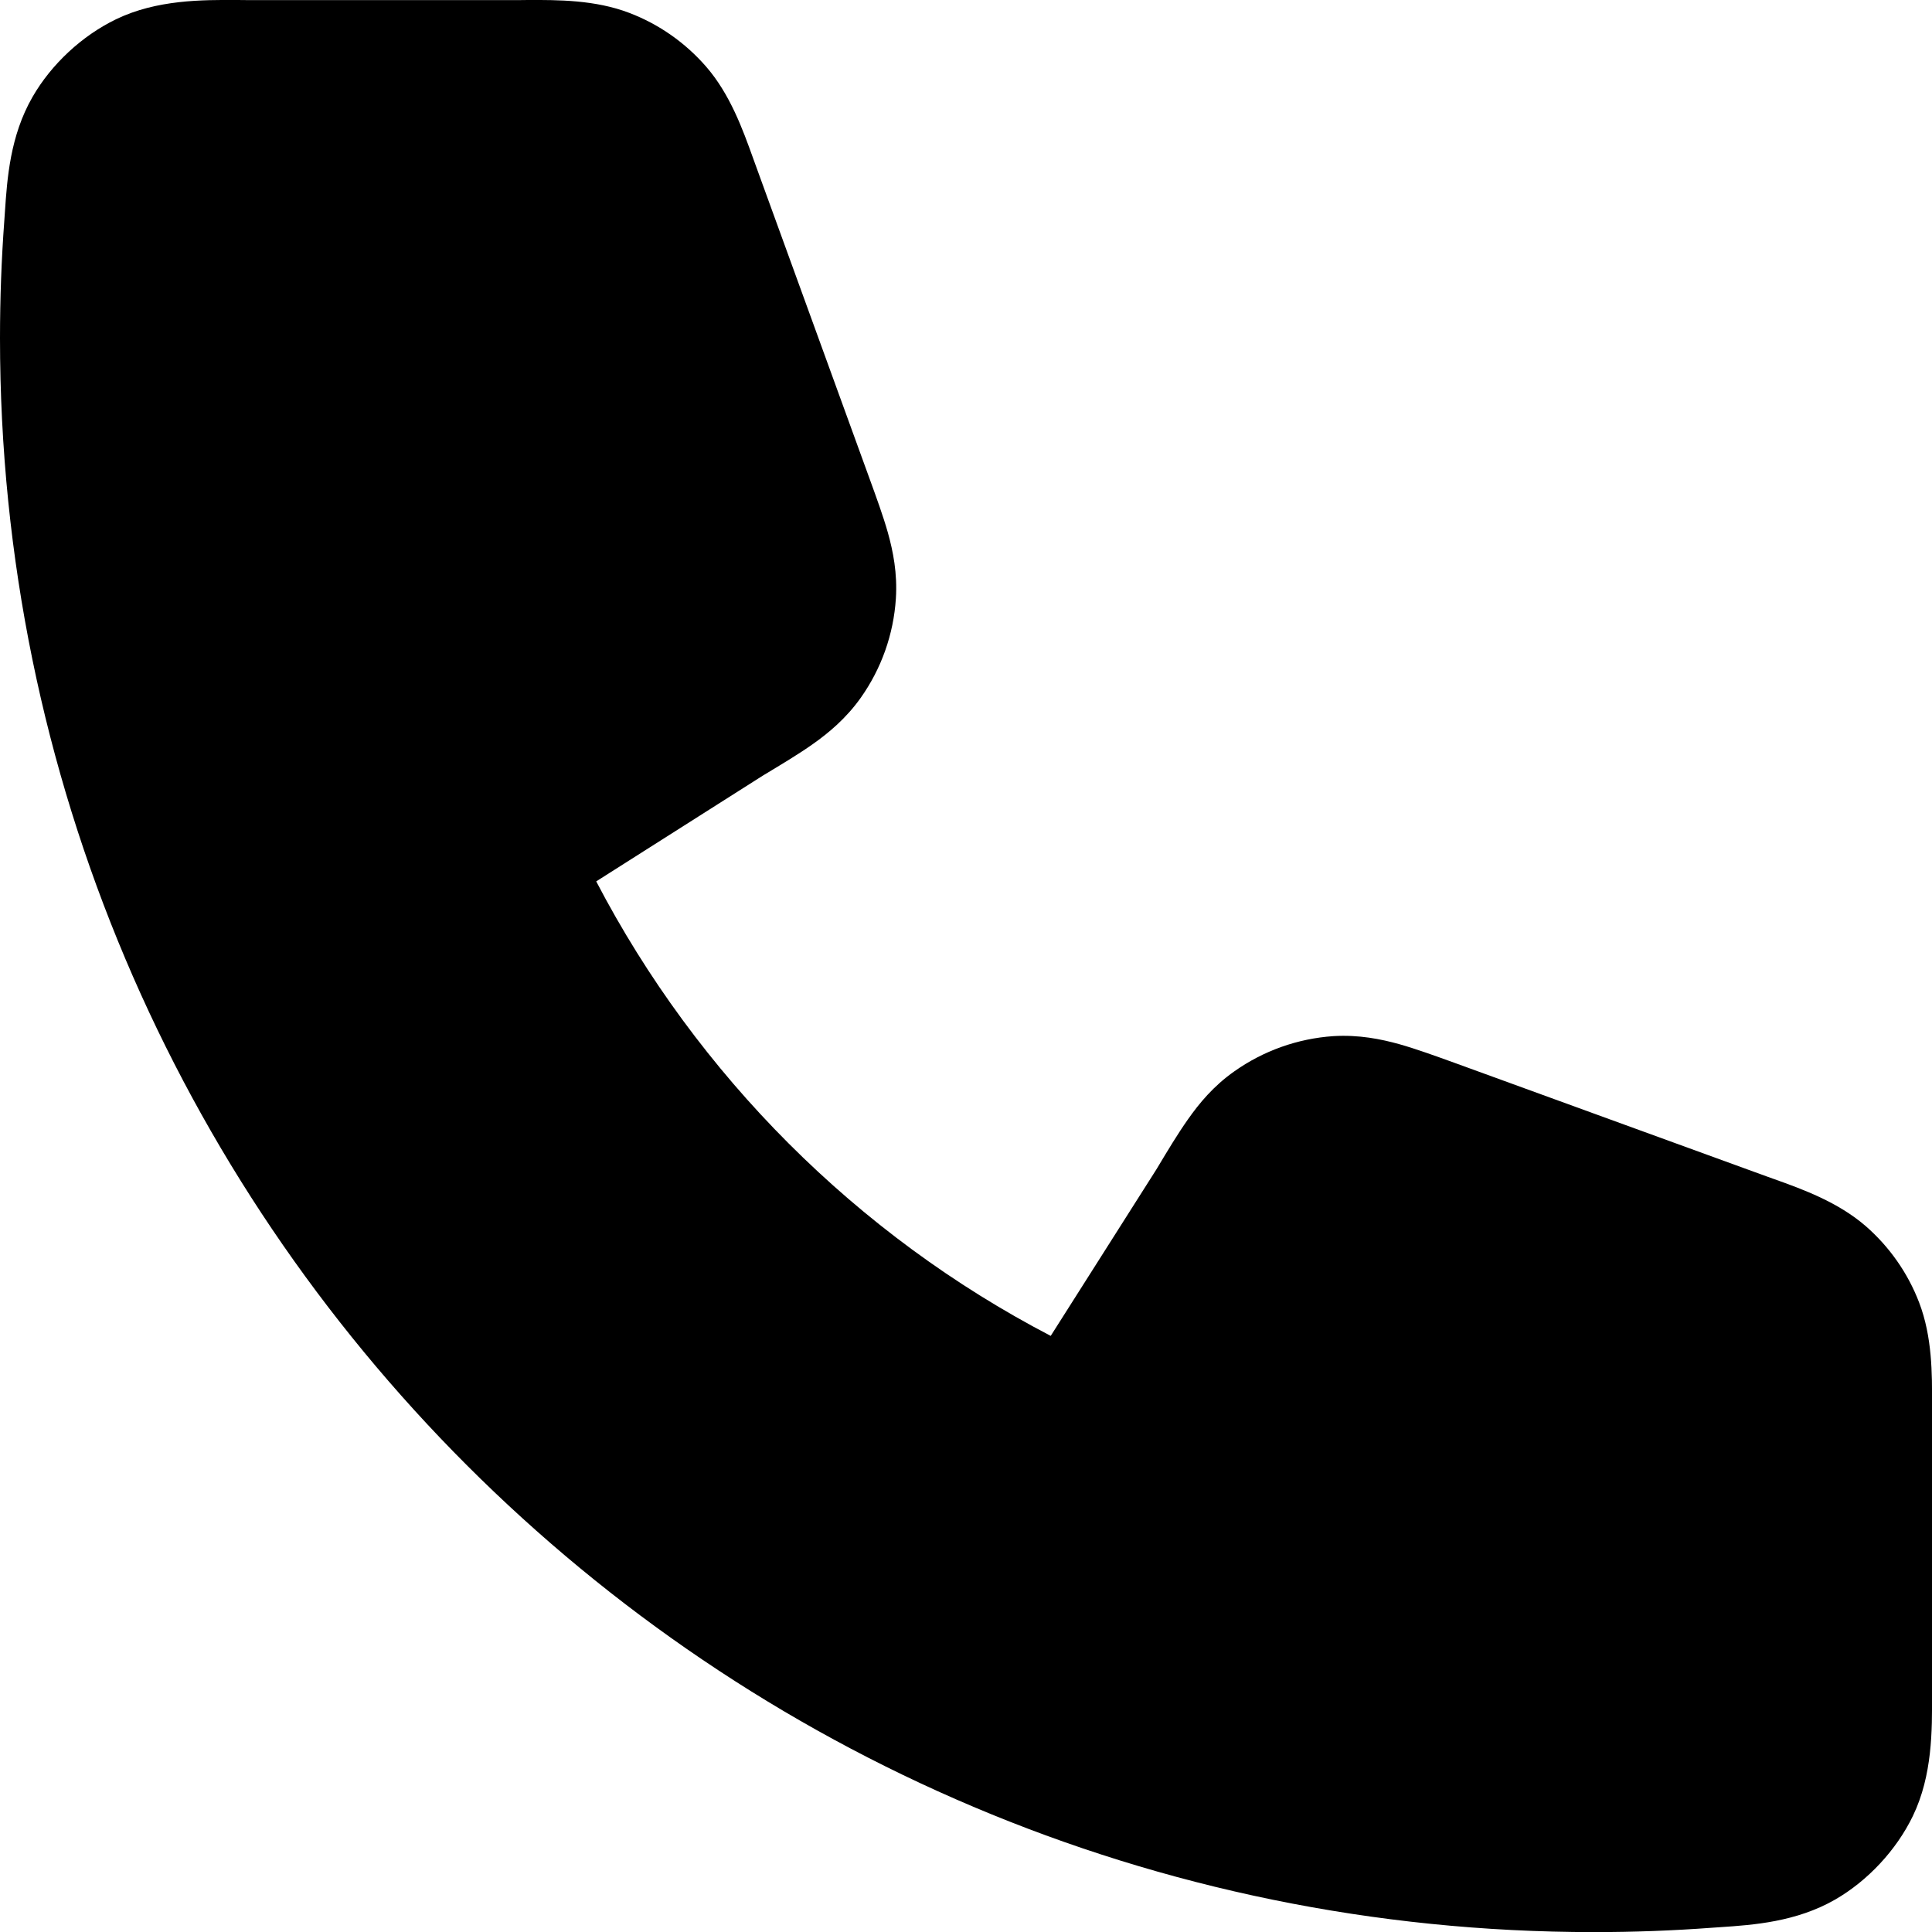 <svg width="20" height="20" viewBox="0 0 20 20" fill="none" xmlns="http://www.w3.org/2000/svg">
<path fill-rule="evenodd" clip-rule="evenodd" d="M2.562 0.001C2.53 0.001 2.496 0.001 2.462 0C2.093 -0.002 1.623 -0.004 1.202 0.199C0.85 0.369 0.532 0.664 0.337 1.003C0.104 1.407 0.074 1.85 0.051 2.192L0.045 2.279C0.015 2.683 0 3.09 0 3.501C0 12.613 7.387 20.001 16.5 20.001C16.911 20.001 17.318 19.986 17.721 19.956L17.809 19.95C18.151 19.927 18.594 19.896 18.998 19.664C19.336 19.469 19.632 19.151 19.802 18.799C20.005 18.378 20.002 17.908 20 17.539C20 17.517 20 17.496 20 17.475C20 17.463 20 17.451 20 17.439V14.621L20 14.536C20.002 14.227 20.003 13.839 19.867 13.484C19.75 13.178 19.559 12.906 19.312 12.691C19.025 12.443 18.66 12.311 18.369 12.207L18.288 12.178L15.056 11.002C14.857 10.93 14.661 10.859 14.488 10.81C14.295 10.756 14.065 10.71 13.803 10.726C13.434 10.751 13.079 10.877 12.777 11.091C12.562 11.242 12.413 11.423 12.298 11.587C12.194 11.734 12.086 11.913 11.978 12.094L11.97 12.107L10.877 13.829C8.871 12.785 7.218 11.13 6.172 9.124L7.894 8.031L7.907 8.023C8.088 7.914 8.267 7.807 8.414 7.703C8.577 7.588 8.758 7.438 8.91 7.224C9.124 6.922 9.25 6.567 9.274 6.197C9.291 5.935 9.245 5.706 9.191 5.513C9.142 5.34 9.07 5.143 8.998 4.945L7.823 1.712L7.794 1.632C7.689 1.341 7.558 0.975 7.309 0.689C7.094 0.442 6.822 0.251 6.516 0.134C6.162 -0.002 5.774 -0.001 5.465 0L5.379 0.001H2.562Z" fill="black"/>
</svg>
